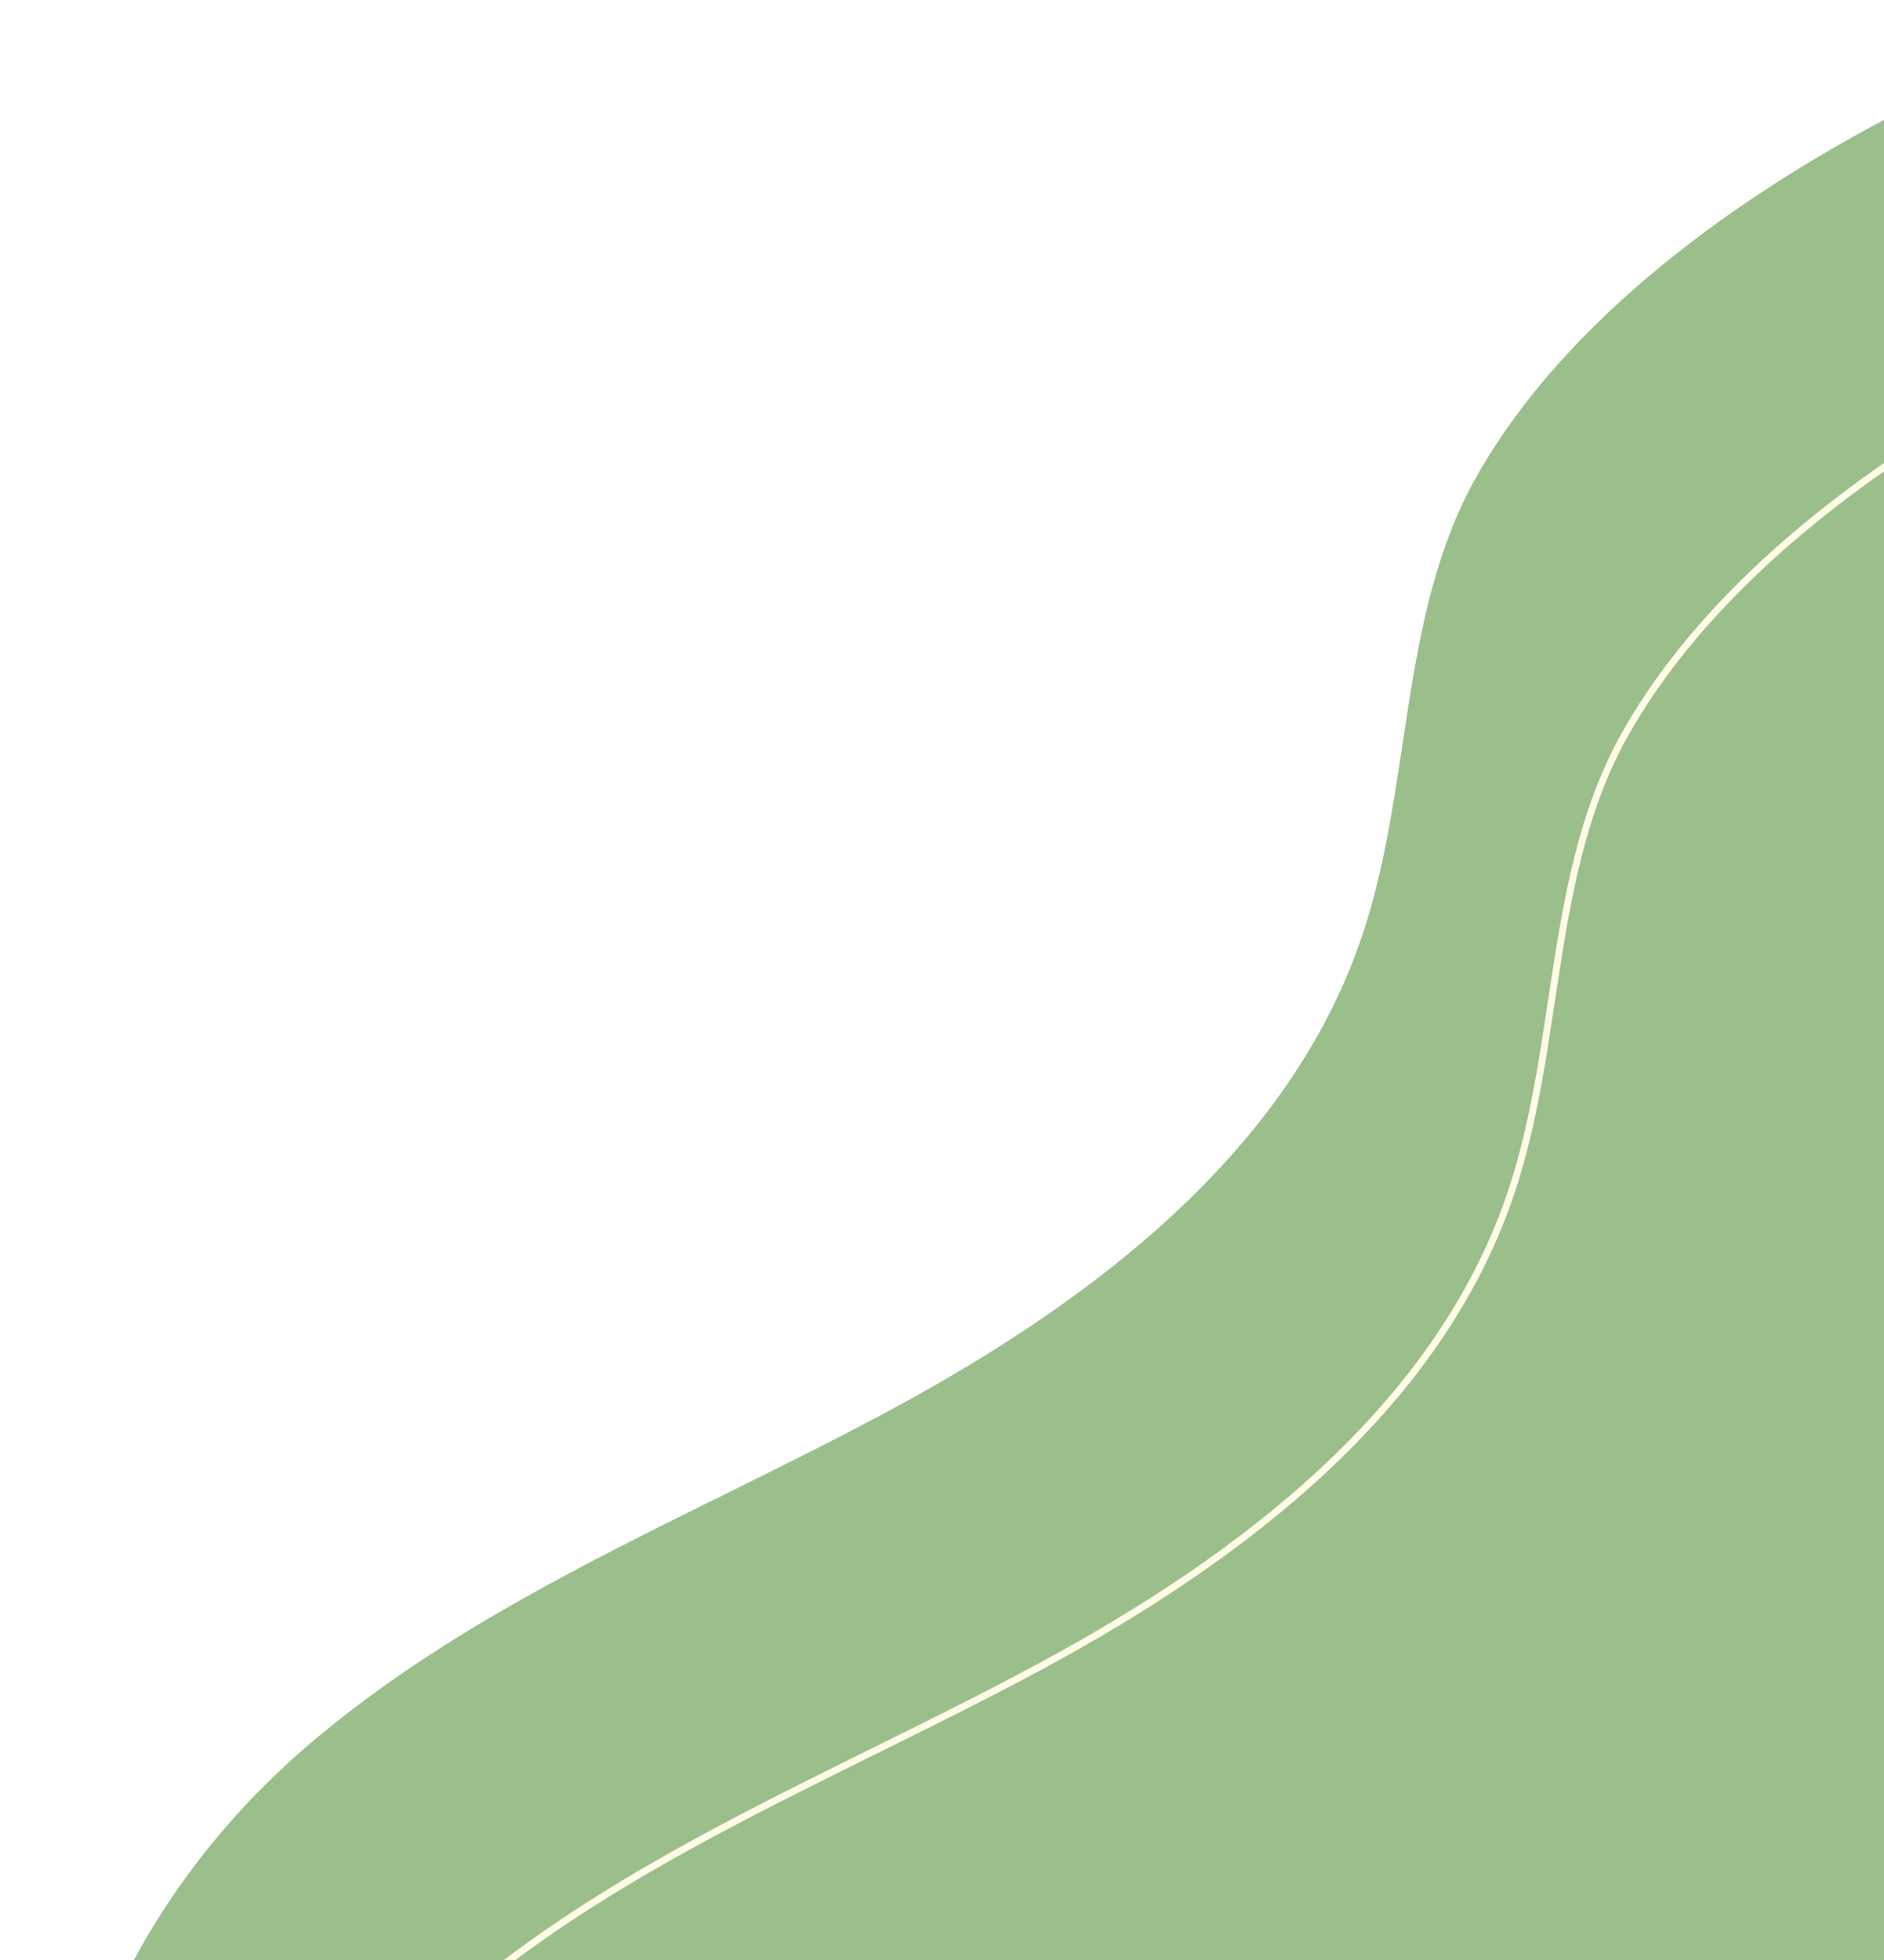 <svg xmlns="http://www.w3.org/2000/svg" xmlns:xlink="http://www.w3.org/1999/xlink" width="274" height="285" viewBox="0 0 274 285">
  <rect x="0" y="0" width="274" height="285" fill="#333333" stroke="none"/>
  <defs>
    <clipPath id="clip-path">
      <rect id="Rectangle_1422" data-name="Rectangle 1422" width="418" height="431" transform="translate(782 1552)" fill="#fff" stroke="#707070" stroke-width="1"/>
    </clipPath>
    <clipPath id="clip-Artboard_14">
      <rect width="274" height="285"/>
    </clipPath>
  </defs>
  <g id="Artboard_14" data-name="Artboard – 14" clip-path="url(#clip-Artboard_14)">
    <rect width="274" height="285" fill="#fff"/>
    <g id="Mask_Group_18" data-name="Mask Group 18" transform="translate(-924 -1694)" clip-path="url(#clip-path)">
      <g id="Group_879" data-name="Group 879" transform="translate(876.26 1776.416) rotate(-13)">
        <path id="Path_1323" data-name="Path 1323" d="M258.712,46.238c-15.564,17.015-19.168,41.725-31.259,61.362-17.344,28.174-50.082,42.849-81.987,51.611s-65.431,13.462-94.656,28.972S-3.21,233.923.34,266.819c3.882,35.99,40.3,60.94,76.144,66.02S184.1,322.573,184.1,322.573s27.921-3.882,41.506-.83c36.864,8.284,57.416,46.946,87.921,69.244,29.723,21.73,70.713,27.041,105,13.607s60.75-45.176,67.8-81.315c6.14-31.471-1.352-65.8,12.293-94.818C520.781,181.334,553.8,163,546.02,104.9c-4.326-32.3-16.967-60.962-44.356-79.839C443.06-15.336,306.413-5.908,258.712,46.238Z" fill="#9bbf8b"/>
        <path id="Path_1324" data-name="Path 1324" d="M258.712,46.237c-15.564,17.015-19.168,41.725-31.259,61.362-17.344,28.174-50.082,42.849-81.987,51.614s-65.431,13.462-94.656,28.969S-3.21,233.926.34,266.819c3.882,35.99,40.306,60.944,76.144,66.02s71.885-4.484,107.615-10.267c13.75-2.226,27.921-3.882,41.51-.83,36.864,8.287,57.413,46.95,87.918,69.247,29.726,21.727,70.713,27.041,105,13.607s60.75-45.177,67.8-81.318c6.137-31.468-1.355-65.8,12.293-94.815,22.167-47.13,55.187-65.462,47.4-123.569-4.326-32.3-16.967-60.959-44.353-79.836C443.06-15.336,306.413-5.909,258.712,46.237Z" transform="translate(12.699 41.273)" fill="none" stroke="#fffbe6" stroke-miterlimit="10" stroke-width="1"/>
      </g>
    </g>
  </g>
</svg>
